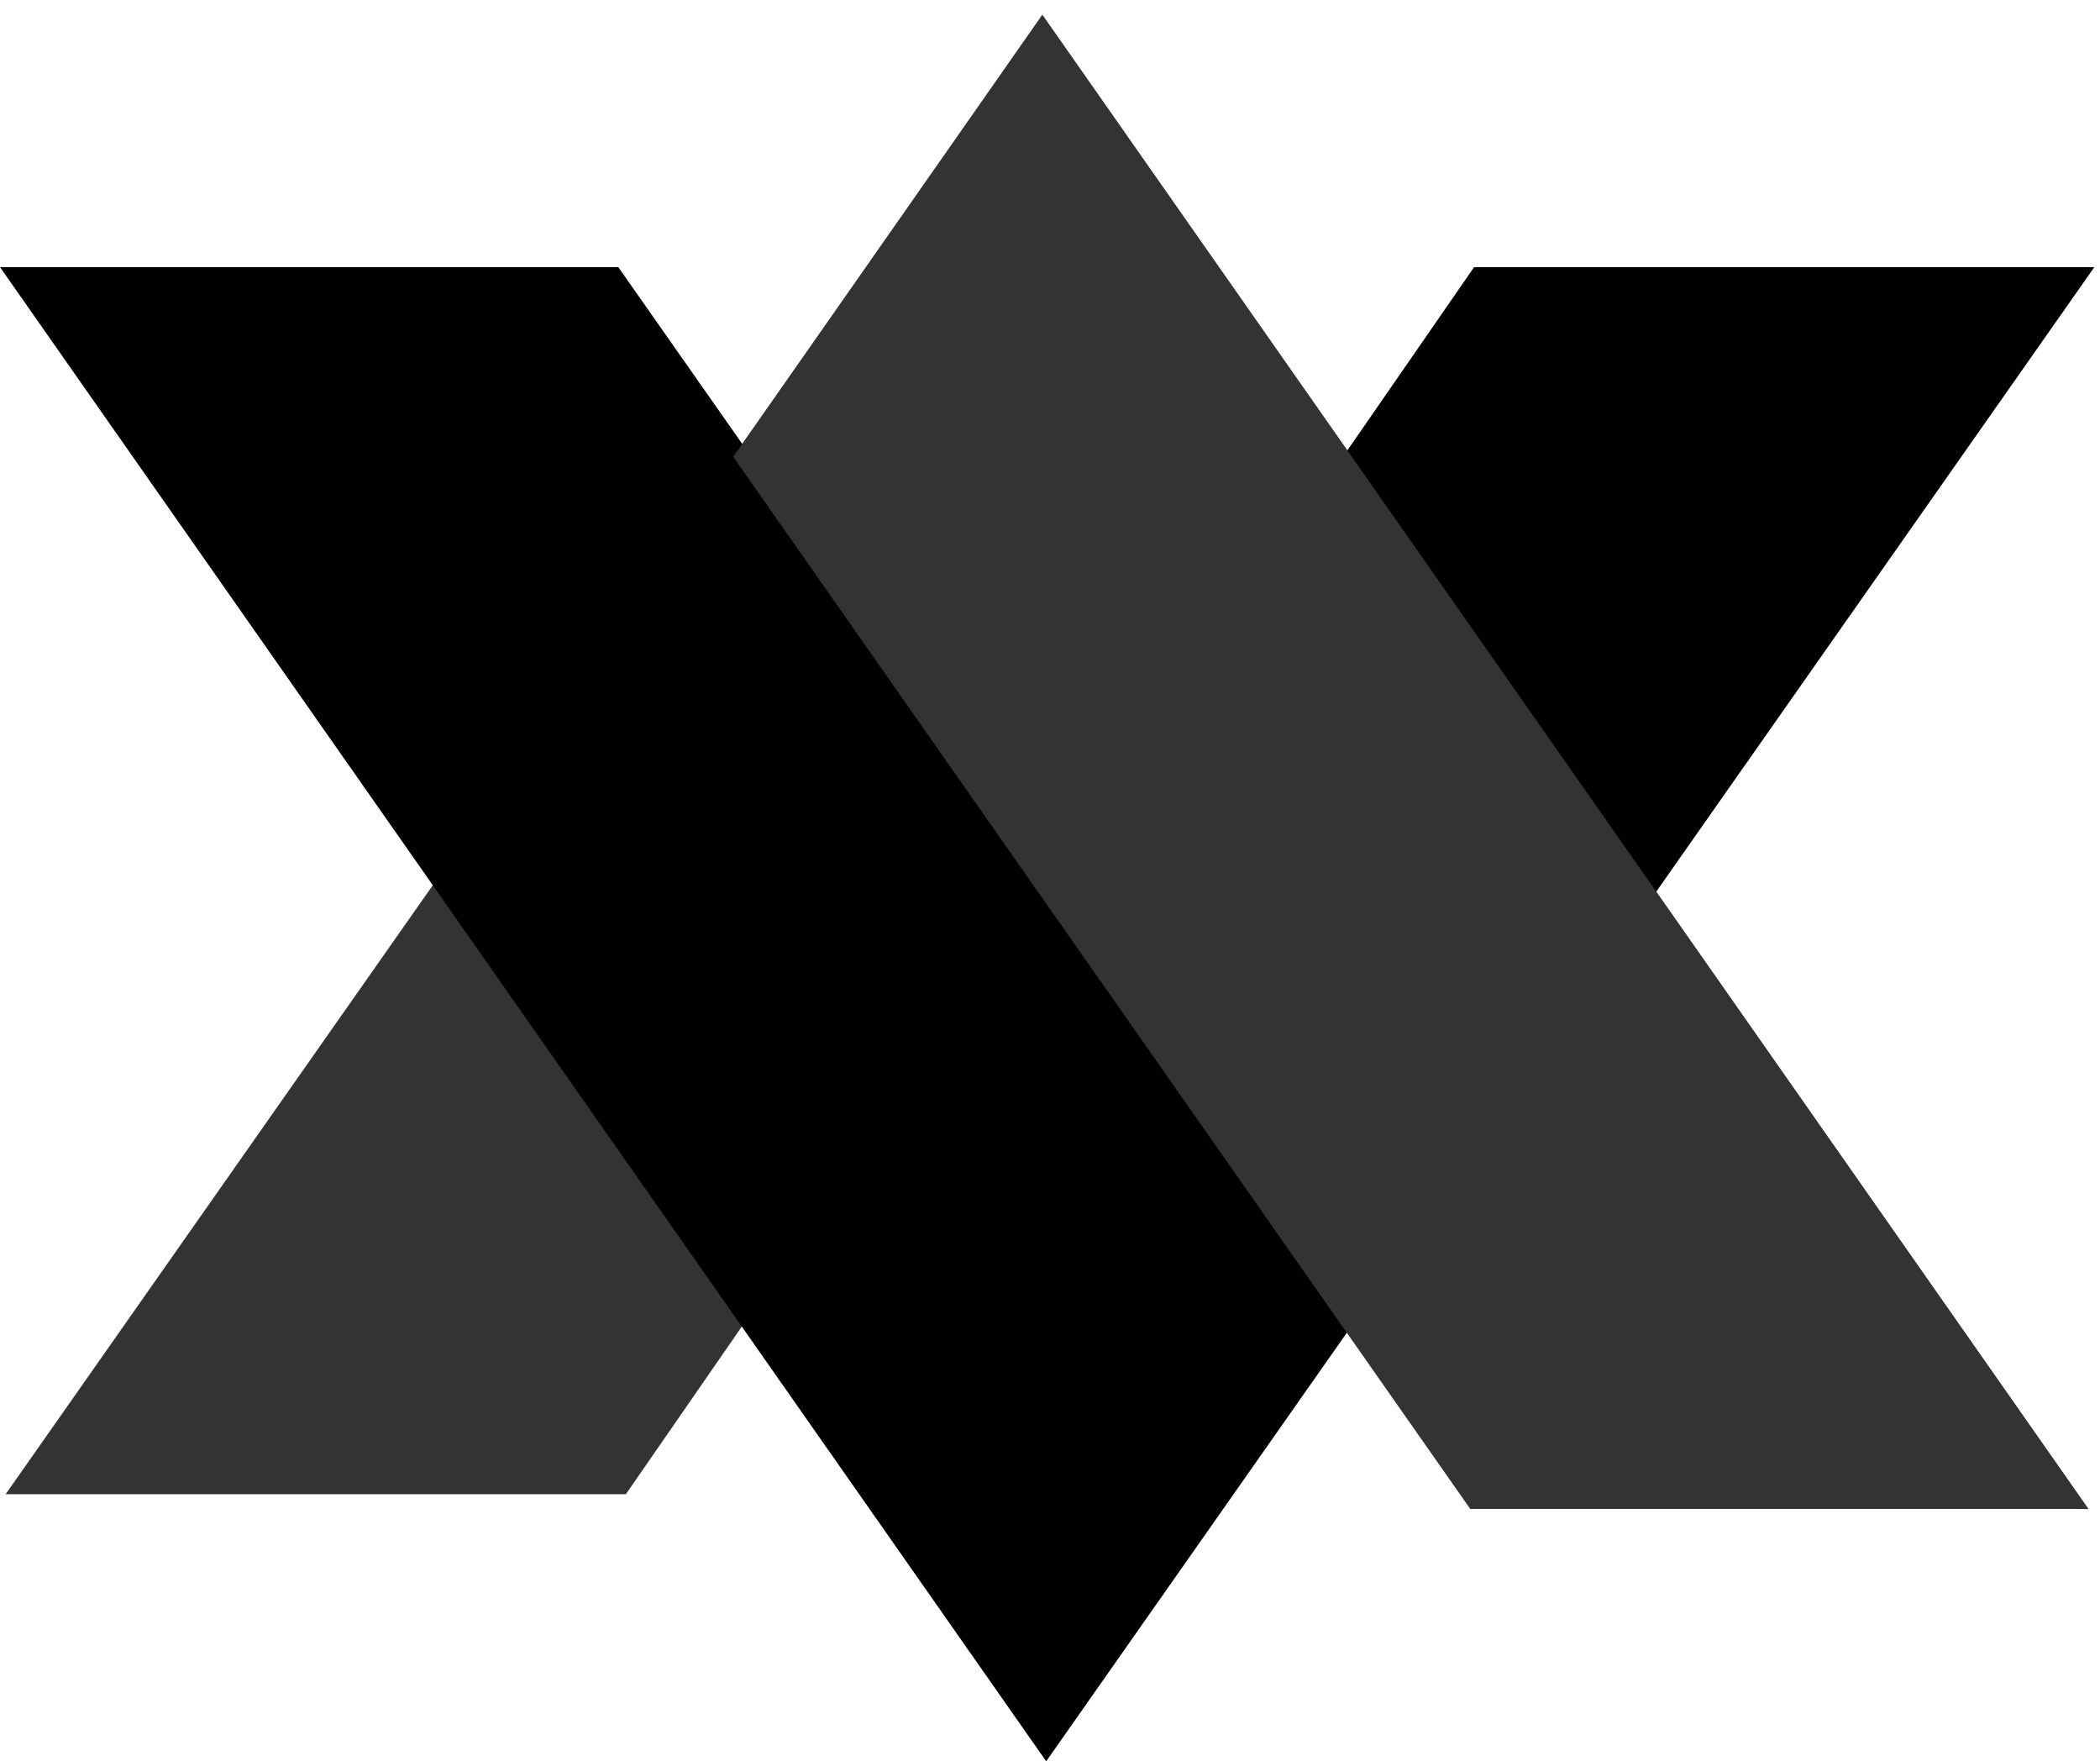 <?xml version="1.0" encoding="UTF-8"?>
<svg width="28.507mm" height="23.905mm" version="1.1" viewBox="0 0 285.07 239.05" xmlns="http://www.w3.org/2000/svg">
 <g transform="translate(-124.88 -75.808)" stroke-width="2">
  <path d="m127.57 277.6h81.748l58.211-84.15 59.012 84.151 79.863 1.977-139.97-199.91z" fill="#333" stroke="#333"/>
  <path d="m407.26 113.06h-81.748l-58.211 84.15-59.012-84.151h-81.489l140.1 200.05z" stroke="#000"/>
  <path d="m406.46 279.6-81.478-1e-3 -99.349-141.79 40.737-58.259z" fill="#333" stroke="#333"/>
 </g>
</svg>
